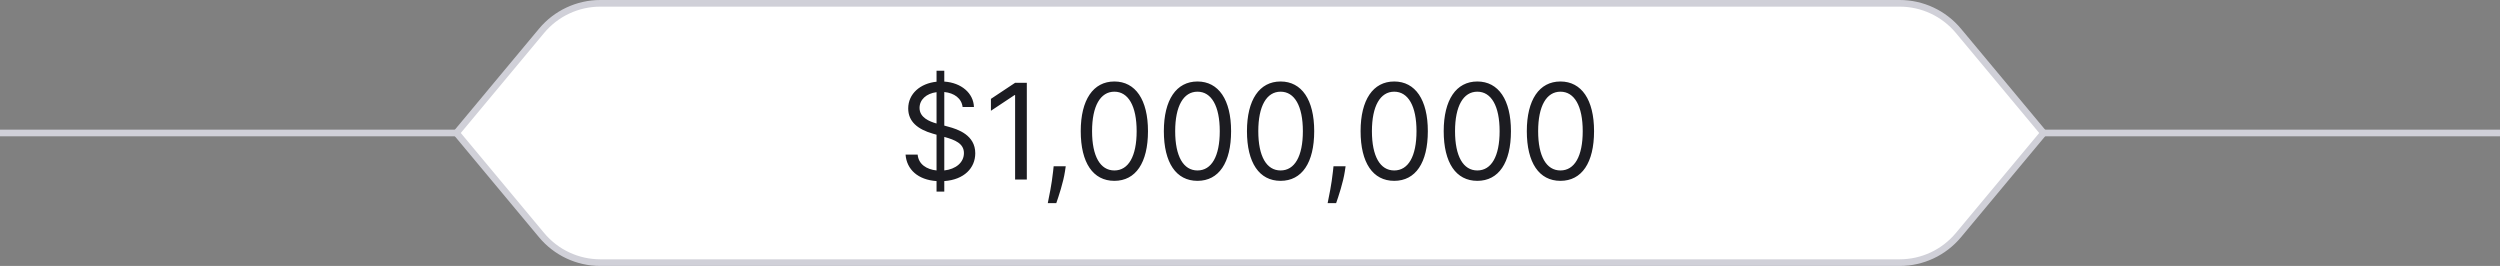 <svg width="376" height="40" viewBox="0 0 376 40" fill="none" xmlns="http://www.w3.org/2000/svg">
<rect x="0" y="0" width="376" height="40" fill="#808080" stroke="none"/>
<path d="M69 20H0" stroke="#D0D0D8"/>
<path d="M376 20H307" stroke="#D0D0D8"/>
<path d="M81.453 4.638C83.638 2.016 86.874 0.5 90.287 0.5H285.713C289.126 0.5 292.362 2.016 294.547 4.638L307.349 20L294.547 35.362C292.362 37.984 289.126 39.5 285.713 39.5H90.287C86.874 39.5 83.638 37.984 81.453 35.362L68.651 20L81.453 4.638Z" fill="white" stroke="#D0D0D8"/>
<path d="M140.856 28.818H142.021V27.234C145.004 27.028 146.68 25.267 146.68 23.051C146.68 20.324 144.095 19.443 142.589 19.046L142.021 18.889V13.839C143.526 13.989 144.62 14.798 144.776 16.091H146.481C146.41 14.017 144.592 12.44 142.021 12.27V10.636H140.856V12.291C138.42 12.54 136.595 14.088 136.595 16.318C136.595 18.278 138.015 19.443 140.288 20.097L140.856 20.26V25.636C139.365 25.48 138.143 24.713 138.015 23.25H136.197C136.36 25.487 138.065 27.05 140.856 27.234V28.818ZM142.021 25.636V20.594L142.078 20.608C143.612 21.034 144.975 21.574 144.975 23.023C144.975 24.45 143.74 25.445 142.021 25.636ZM140.856 18.577C139.776 18.271 138.299 17.675 138.299 16.233C138.299 15.004 139.294 14.067 140.856 13.861V18.577ZM154.434 12.454H152.672L149.036 14.869V16.659L152.587 14.301H152.672V27H154.434V12.454ZM160.286 25.011H158.468L158.383 25.807C158.177 27.732 157.772 29.649 157.587 30.551H158.866C159.206 29.585 159.931 27.398 160.172 25.778L160.286 25.011ZM167.6 27.199C170.81 27.199 172.656 24.479 172.656 19.727C172.656 15.011 170.781 12.256 167.6 12.256C164.418 12.256 162.543 15.011 162.543 19.727C162.543 24.479 164.389 27.199 167.6 27.199ZM167.6 25.636C165.483 25.636 164.247 23.513 164.247 19.727C164.247 15.949 165.497 13.79 167.6 13.79C169.702 13.79 170.952 15.949 170.952 19.727C170.952 23.513 169.716 25.636 167.6 25.636ZM180.1 27.199C183.31 27.199 185.156 24.479 185.156 19.727C185.156 15.011 183.281 12.256 180.1 12.256C176.918 12.256 175.043 15.011 175.043 19.727C175.043 24.479 176.889 27.199 180.1 27.199ZM180.1 25.636C177.983 25.636 176.747 23.513 176.747 19.727C176.747 15.949 177.997 13.79 180.1 13.79C182.202 13.79 183.452 15.949 183.452 19.727C183.452 23.513 182.216 25.636 180.1 25.636ZM192.6 27.199C195.81 27.199 197.656 24.479 197.656 19.727C197.656 15.011 195.781 12.256 192.6 12.256C189.418 12.256 187.543 15.011 187.543 19.727C187.543 24.479 189.389 27.199 192.6 27.199ZM192.6 25.636C190.483 25.636 189.247 23.513 189.247 19.727C189.247 15.949 190.497 13.79 192.6 13.79C194.702 13.79 195.952 15.949 195.952 19.727C195.952 23.513 194.716 25.636 192.6 25.636ZM202.376 25.011H200.558L200.472 25.807C200.267 27.732 199.862 29.649 199.677 30.551H200.955C201.296 29.585 202.021 27.398 202.262 25.778L202.376 25.011ZM209.689 27.199C212.9 27.199 214.746 24.479 214.746 19.727C214.746 15.011 212.871 12.256 209.689 12.256C206.508 12.256 204.633 15.011 204.633 19.727C204.633 24.479 206.479 27.199 209.689 27.199ZM209.689 25.636C207.573 25.636 206.337 23.513 206.337 19.727C206.337 15.949 207.587 13.79 209.689 13.79C211.792 13.79 213.042 15.949 213.042 19.727C213.042 23.513 211.806 25.636 209.689 25.636ZM222.189 27.199C225.4 27.199 227.246 24.479 227.246 19.727C227.246 15.011 225.371 12.256 222.189 12.256C219.008 12.256 217.133 15.011 217.133 19.727C217.133 24.479 218.979 27.199 222.189 27.199ZM222.189 25.636C220.073 25.636 218.837 23.513 218.837 19.727C218.837 15.949 220.087 13.79 222.189 13.79C224.292 13.79 225.542 15.949 225.542 19.727C225.542 23.513 224.306 25.636 222.189 25.636ZM234.689 27.199C237.9 27.199 239.746 24.479 239.746 19.727C239.746 15.011 237.871 12.256 234.689 12.256C231.508 12.256 229.633 15.011 229.633 19.727C229.633 24.479 231.479 27.199 234.689 27.199ZM234.689 25.636C232.573 25.636 231.337 23.513 231.337 19.727C231.337 15.949 232.587 13.79 234.689 13.79C236.792 13.79 238.042 15.949 238.042 19.727C238.042 23.513 236.806 25.636 234.689 25.636Z" fill="#1C1C21"/>
</svg>
